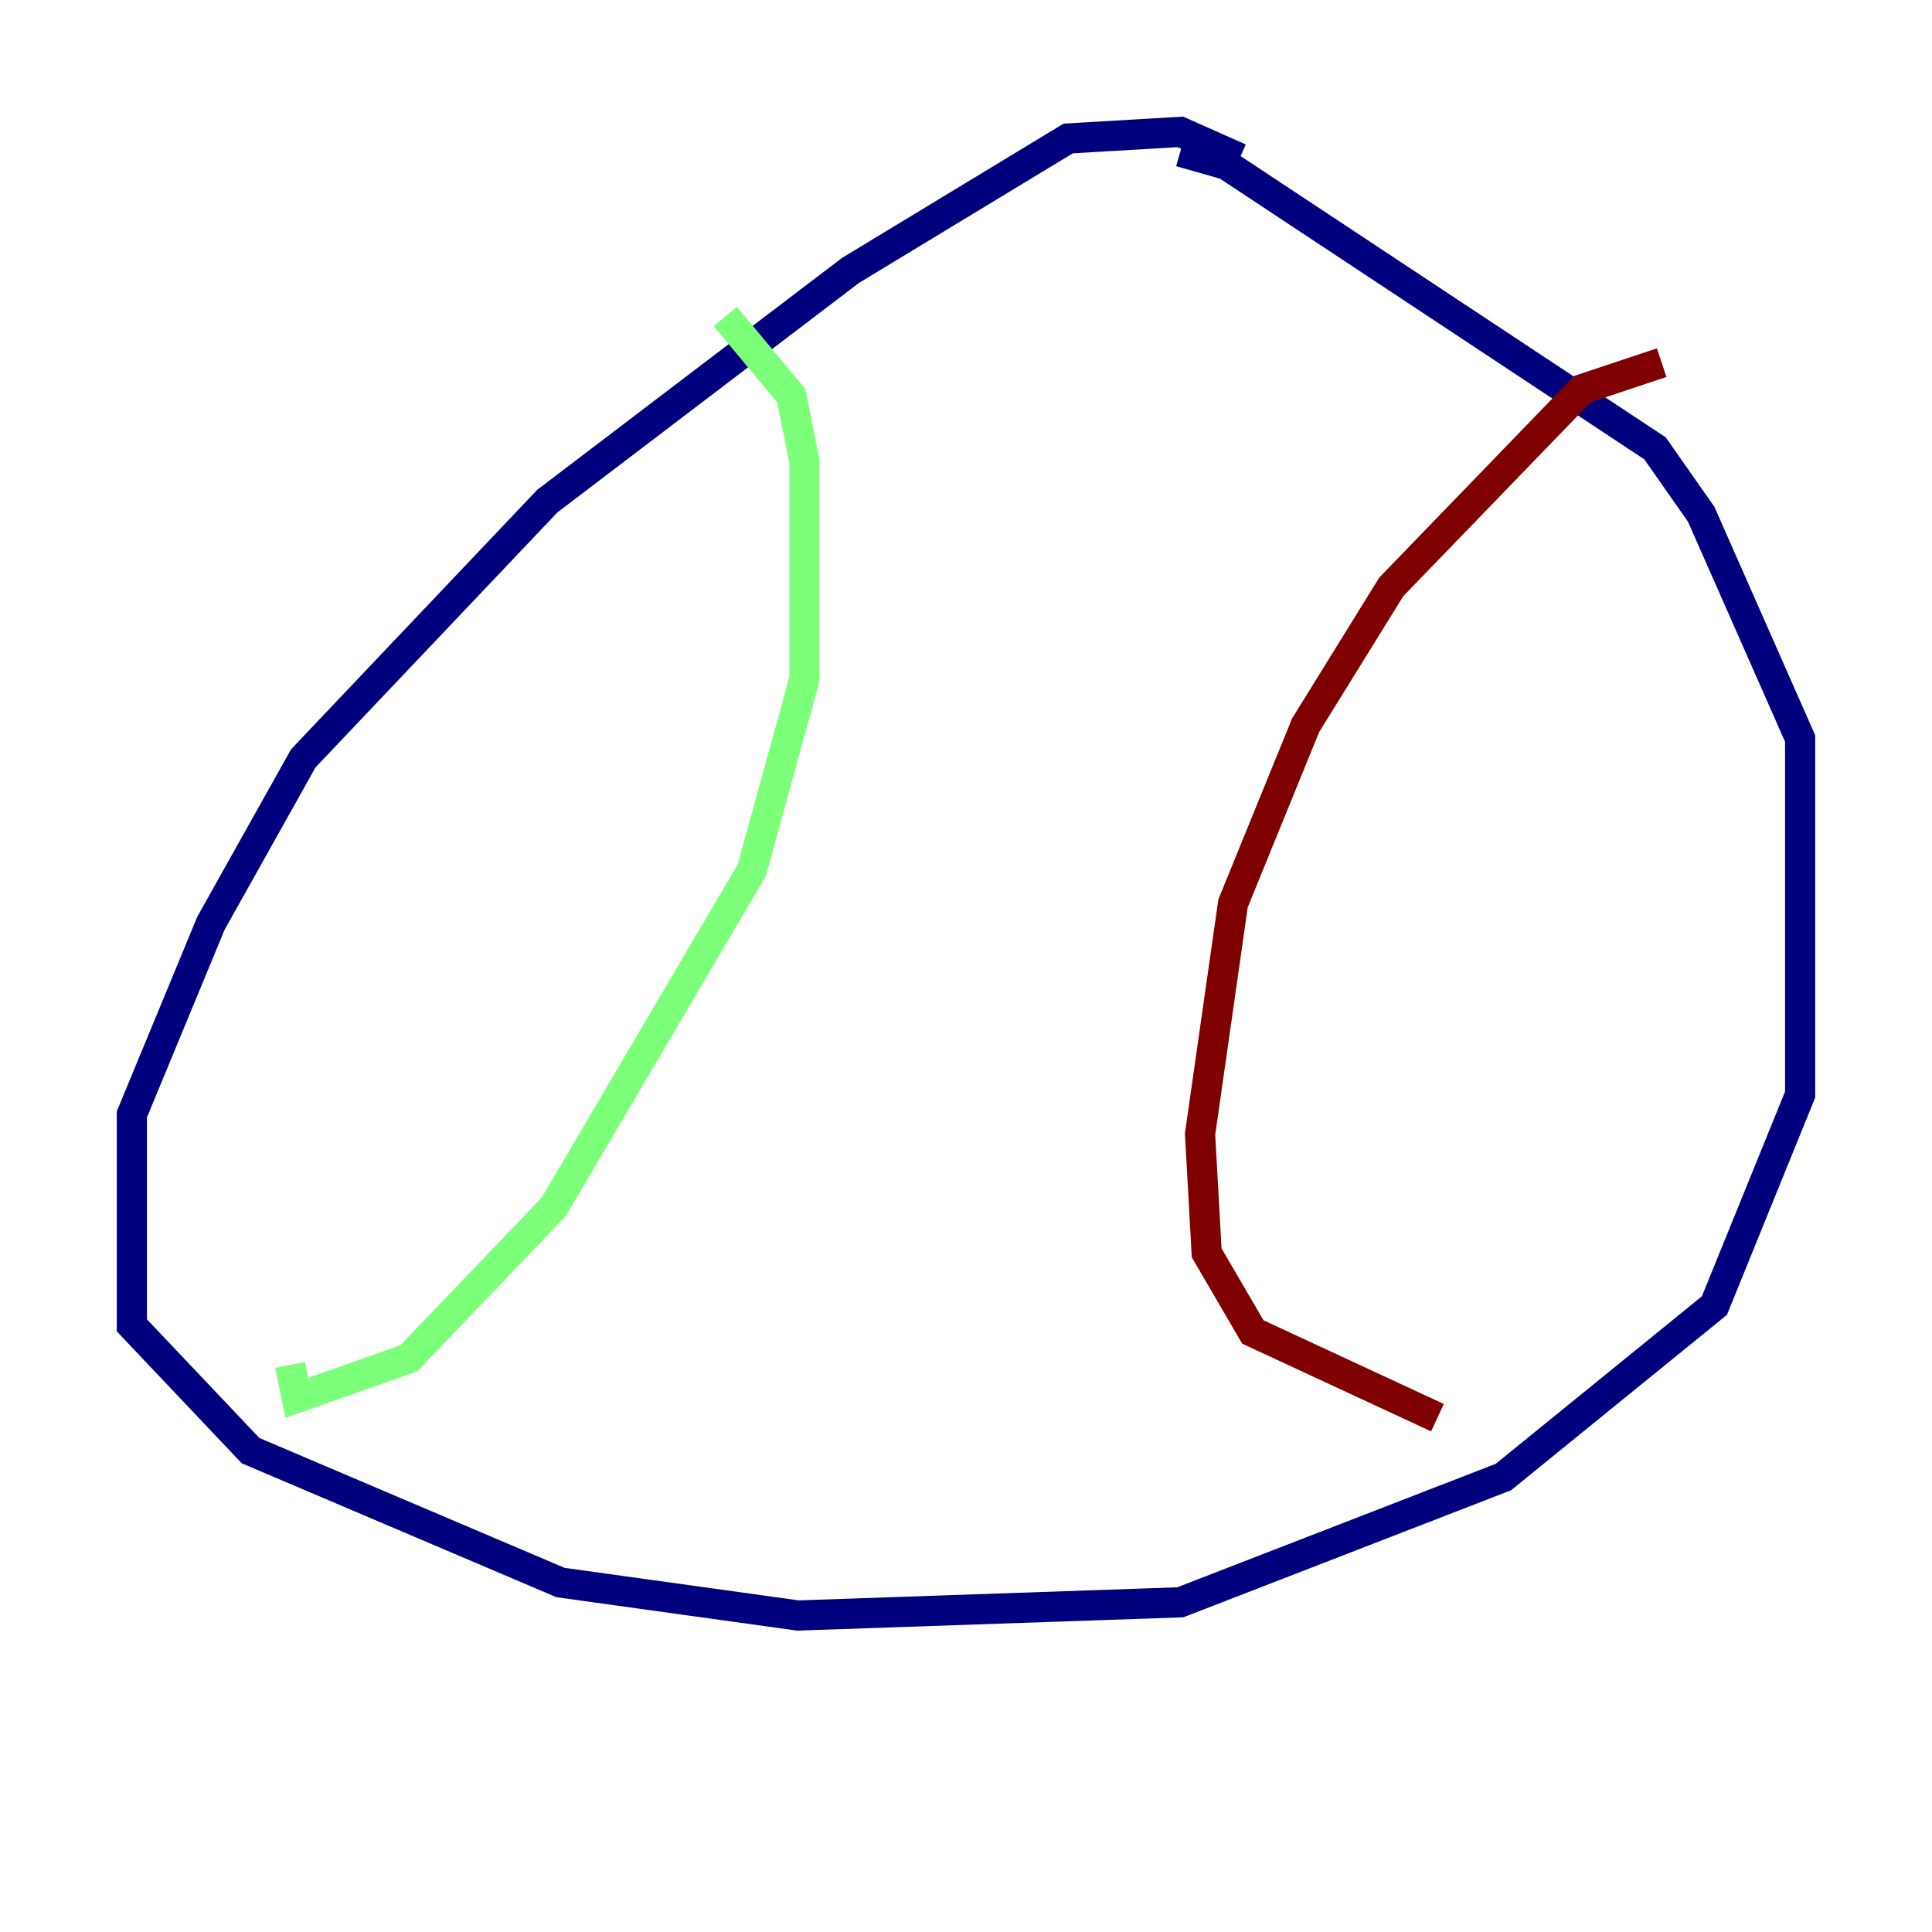 <?xml version="1.0" encoding="utf-8" ?>
<svg baseProfile="tiny" height="128" version="1.2" viewBox="0,0,128,128" width="128" xmlns="http://www.w3.org/2000/svg" xmlns:ev="http://www.w3.org/2001/xml-events" xmlns:xlink="http://www.w3.org/1999/xlink"><defs /><polyline fill="none" points="82.13,10.485 78.198,8.737 70.771,9.174 56.355,17.911 36.259,33.201 20.096,50.239 13.979,61.16 8.737,73.829 8.737,87.809 16.601,96.109 37.133,104.846 52.86,107.031 78.198,106.157 99.604,97.857 113.584,86.498 119.263,72.519 119.263,48.928 112.71,34.075 109.652,29.706 81.256,10.921 78.198,10.048" stroke="#00007f" stroke-width="2" /><polyline fill="none" points="48.055,20.969 52.423,26.212 53.297,30.58 53.297,44.997 49.802,57.666 36.696,79.945 27.085,89.993 19.659,92.614 19.222,90.43" stroke="#7cff79" stroke-width="2" /><polyline fill="none" points="110.089,24.027 104.846,25.775 92.177,38.88 86.498,48.055 81.693,59.85 79.508,75.14 79.945,83.003 83.003,88.246 95.236,93.925" stroke="#7f0000" stroke-width="2" /></svg>